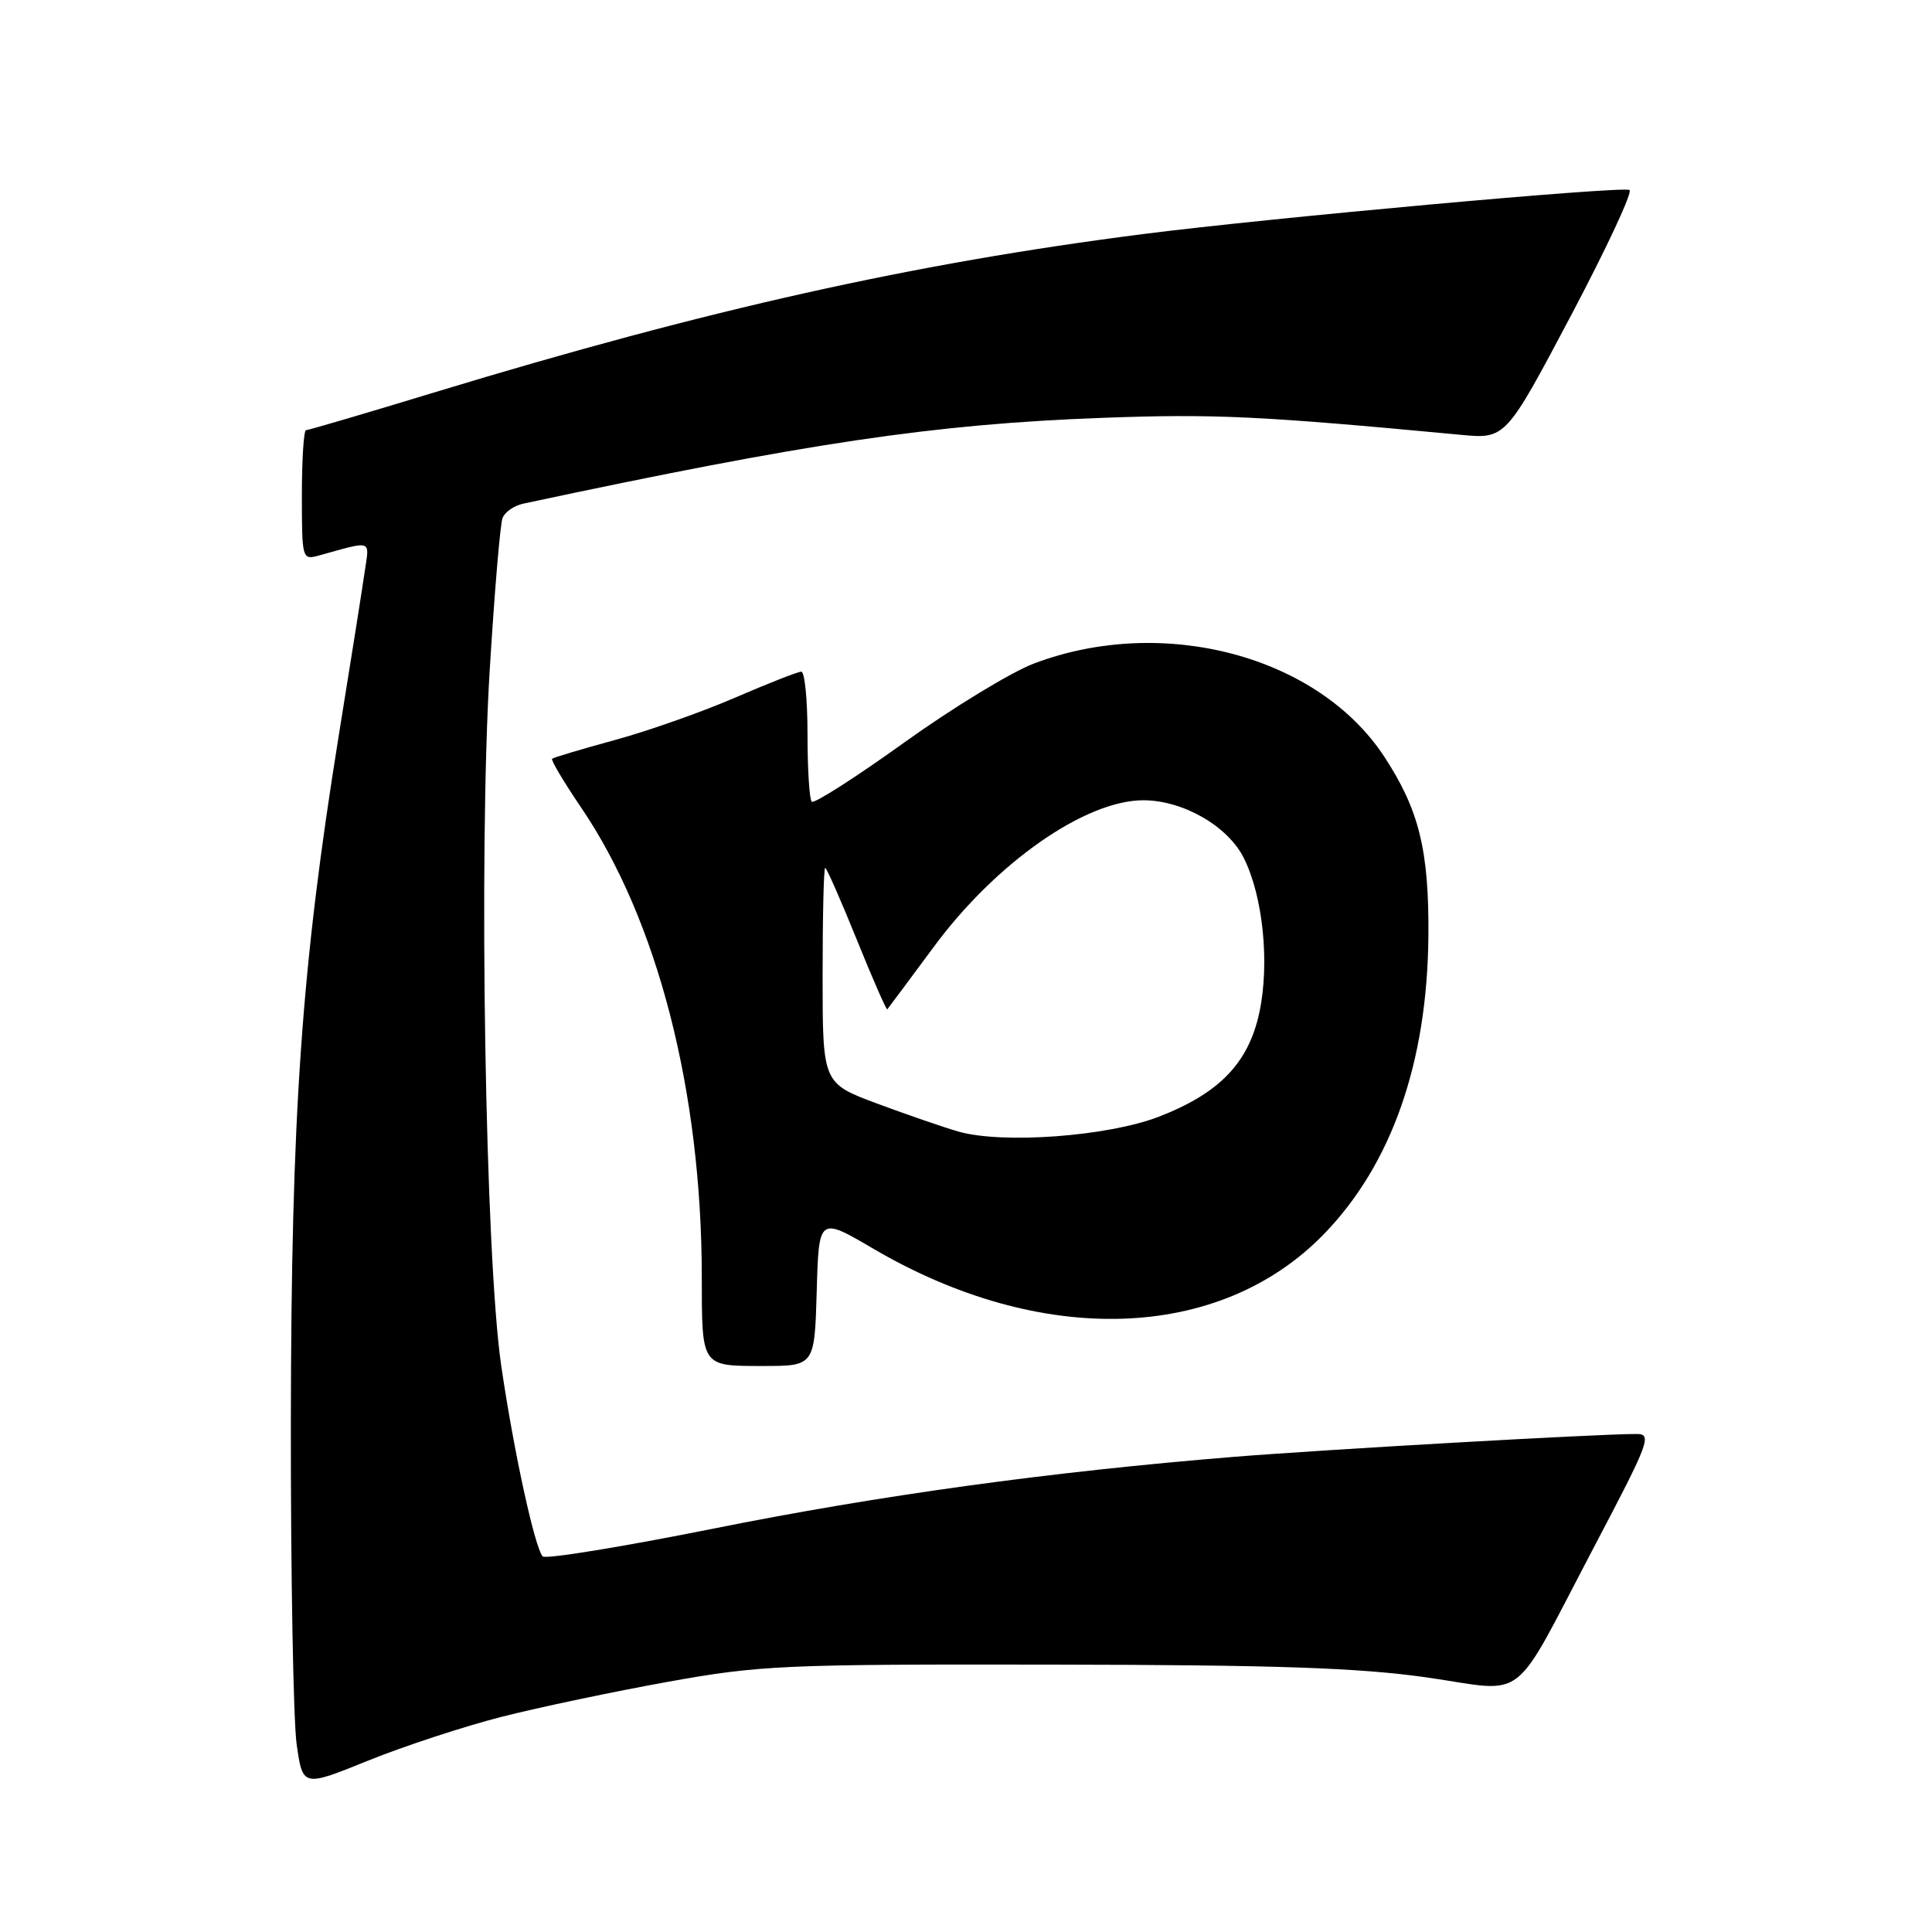 <?xml version="1.0" encoding="UTF-8" standalone="no"?>
<!DOCTYPE svg PUBLIC "-//W3C//DTD SVG 1.1//EN" "http://www.w3.org/Graphics/SVG/1.1/DTD/svg11.dtd" >
<svg xmlns="http://www.w3.org/2000/svg" xmlns:xlink="http://www.w3.org/1999/xlink" version="1.1" viewBox="0 0 256 256">
 <g >
 <path fill="currentColor"
d=" M 66.50 227.48 C 71.45 226.22 81.35 224.14 88.50 222.85 C 100.70 220.65 103.84 220.51 139.50 220.57 C 169.06 220.61 180.05 220.99 189.00 222.26 C 202.65 224.21 200.03 226.25 211.30 204.83 C 218.60 190.95 218.95 190.00 216.80 190.01 C 211.47 190.02 175.50 192.07 163.50 193.04 C 139.06 195.03 116.50 198.14 94.53 202.55 C 82.44 204.97 72.26 206.63 71.91 206.23 C 70.85 205.05 68.08 192.32 66.42 181.00 C 64.30 166.55 63.41 113.04 64.89 88.78 C 65.52 78.49 66.28 69.42 66.59 68.64 C 66.89 67.85 68.12 67.00 69.32 66.74 C 107.08 58.67 123.82 56.19 146.00 55.37 C 160.88 54.82 166.84 55.10 193.50 57.61 C 199.50 58.18 199.50 58.18 208.15 41.84 C 212.90 32.85 216.40 25.35 215.91 25.17 C 214.56 24.67 168.36 28.86 151.50 31.01 C 121.00 34.91 93.82 40.98 57.80 51.92 C 48.62 54.72 40.86 57.00 40.55 57.00 C 40.25 57.00 40.00 60.88 40.00 65.62 C 40.00 74.07 40.04 74.22 42.25 73.61 C 49.43 71.62 48.96 71.46 48.34 75.65 C 48.04 77.77 46.49 87.55 44.90 97.38 C 39.93 128.23 38.59 147.45 38.54 188.50 C 38.52 208.85 38.87 228.04 39.31 231.15 C 40.12 236.80 40.12 236.80 48.81 233.28 C 53.59 231.35 61.55 228.74 66.50 227.48 Z  M 108.22 171.12 C 108.50 161.23 108.50 161.23 115.72 165.46 C 137.99 178.53 161.58 177.77 175.41 163.54 C 184.39 154.30 189.13 140.79 189.27 124.00 C 189.36 112.69 188.04 107.30 183.42 100.26 C 174.67 86.90 154.13 81.44 137.00 87.92 C 133.97 89.07 126.24 93.78 119.81 98.39 C 113.38 103.01 107.87 106.53 107.56 106.23 C 107.25 105.92 107.00 101.92 107.00 97.33 C 107.00 92.75 106.63 89.00 106.18 89.00 C 105.72 89.00 101.79 90.55 97.43 92.43 C 93.07 94.32 85.90 96.85 81.50 98.05 C 77.10 99.25 73.35 100.37 73.16 100.54 C 72.97 100.71 74.70 103.61 77.00 107.00 C 87.13 121.92 92.97 144.60 92.99 169.17 C 93.00 181.16 92.90 181.00 101.07 181.00 C 107.93 181.00 107.93 181.00 108.22 171.12 Z  M 127.00 149.94 C 125.08 149.39 120.24 147.72 116.25 146.24 C 109.00 143.54 109.00 143.54 109.00 129.27 C 109.00 121.42 109.15 115.00 109.34 115.00 C 109.53 115.00 111.41 119.27 113.52 124.49 C 115.63 129.71 117.45 133.87 117.57 133.74 C 117.69 133.61 120.47 129.87 123.75 125.44 C 131.98 114.30 143.80 106.04 151.50 106.04 C 156.74 106.04 162.68 109.45 164.80 113.67 C 167.37 118.79 168.26 127.67 166.87 134.17 C 165.43 140.88 161.54 144.89 153.50 147.99 C 146.74 150.58 132.86 151.61 127.00 149.94 Z "/>
</g>
</svg>